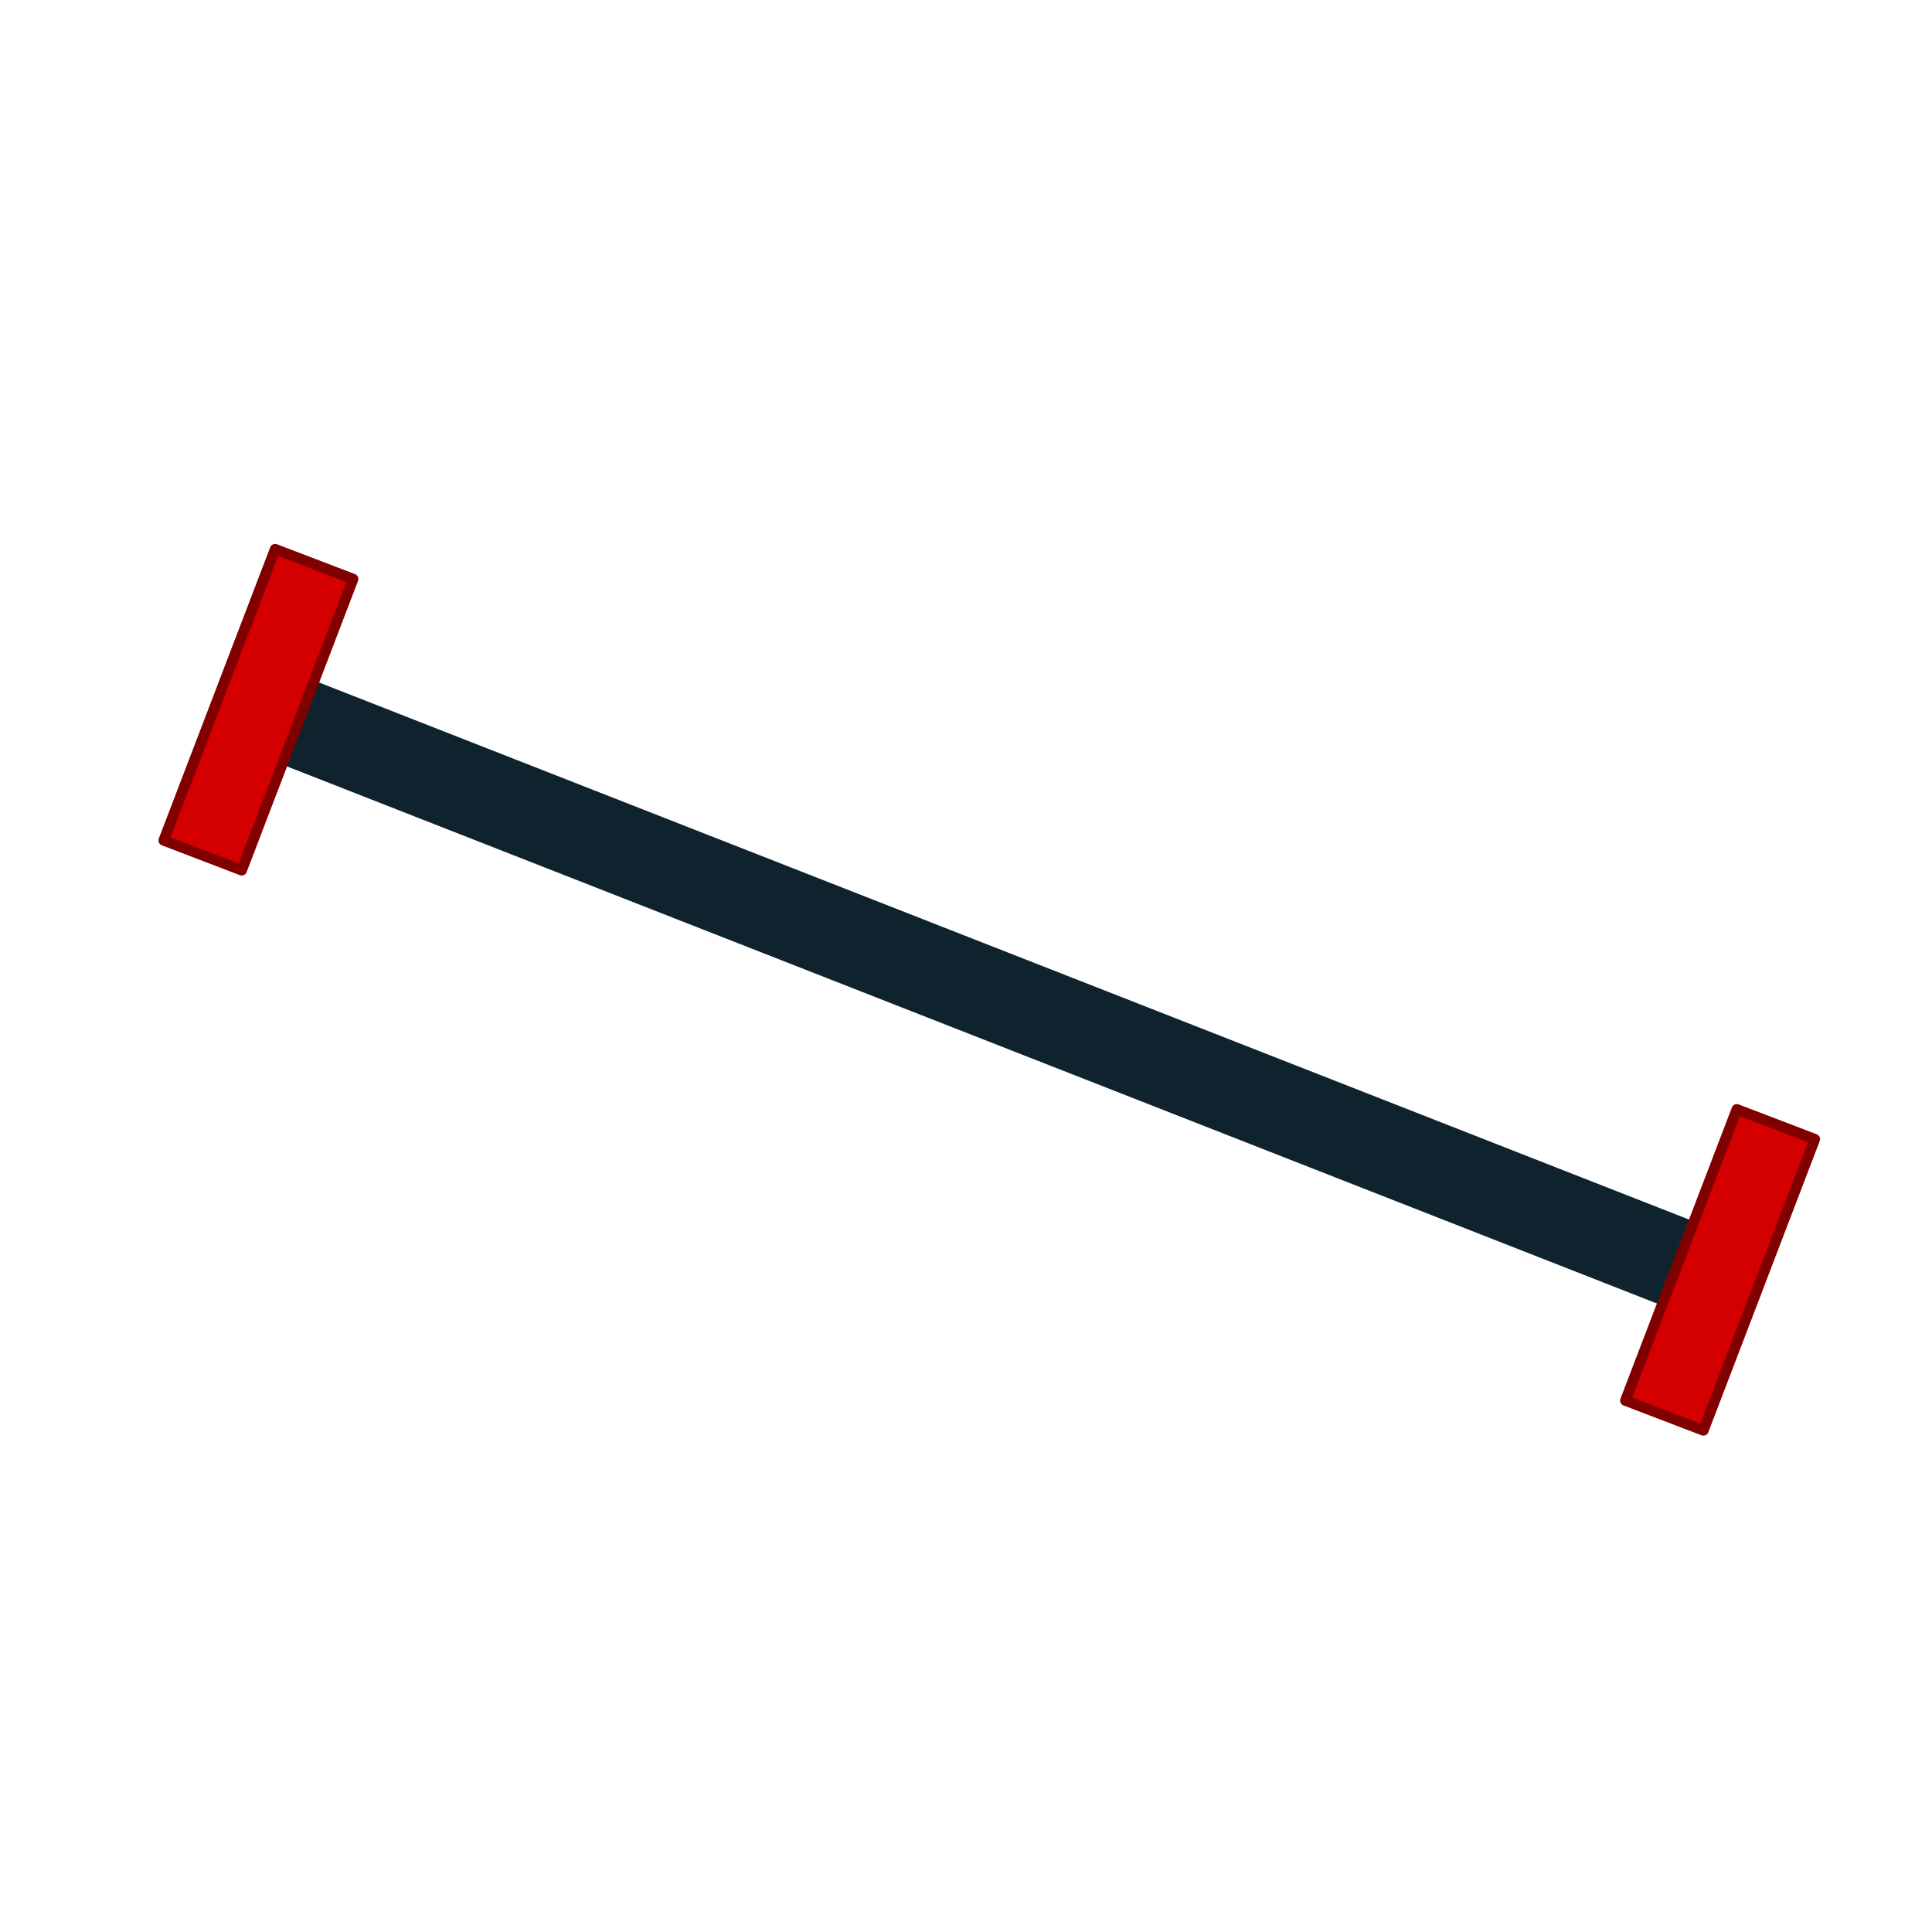 <?xml version="1.0" encoding="UTF-8" standalone="no"?>
<!-- Created with Inkscape (http://www.inkscape.org/) -->

<svg
   width="48.542mm"
   height="48.542mm"
   viewBox="0 0 172 172"
   id="svg11267"
   version="1.1"
   inkscape:version="1.1.1 (3bf5ae0d25, 2021-09-20)"
   sodipodi:docname="SegmentFr.svg"
   xmlns:inkscape="http://www.inkscape.org/namespaces/inkscape"
   xmlns:sodipodi="http://sodipodi.sourceforge.net/DTD/sodipodi-0.dtd"
   xmlns="http://www.w3.org/2000/svg"
   xmlns:svg="http://www.w3.org/2000/svg"
   xmlns:rdf="http://www.w3.org/1999/02/22-rdf-syntax-ns#"
   xmlns:cc="http://creativecommons.org/ns#"
   xmlns:dc="http://purl.org/dc/elements/1.1/">
  <defs
     id="defs11269" />
  <sodipodi:namedview
     id="base"
     pagecolor="#ffffff"
     bordercolor="#666666"
     borderopacity="1.0"
     inkscape:pageopacity="0.0"
     inkscape:pageshadow="2"
     inkscape:zoom="4.9818316"
     inkscape:cx="131.27702"
     inkscape:cy="225.61983"
     inkscape:document-units="px"
     inkscape:current-layer="layer1"
     showgrid="false"
     fit-margin-top="0"
     fit-margin-left="0"
     fit-margin-right="0"
     fit-margin-bottom="0"
     inkscape:window-width="3840"
     inkscape:window-height="2066"
     inkscape:window-x="1609"
     inkscape:window-y="-11"
     inkscape:window-maximized="1"
     inkscape:pagecheckerboard="0" />
  <g
     inkscape:label="Calque 1"
     inkscape:groupmode="layer"
     id="layer1"
     transform="translate(17.429,-43.505)">
    <path
       style="fill:none;stroke:#0e232e;stroke-width:8;stroke-linecap:round;stroke-linejoin:miter;stroke-miterlimit:4;stroke-dasharray:none;stroke-opacity:1"
       d="M 9.417,107.949 C 133.868,156.739 133.868,156.739 133.868,156.739"
       id="path5172"
       inkscape:connector-curvature="0"
       inkscape:export-filename="C:\Users\Seb\Downloads\maths\Mathgraph32\Icones\png\48\Segment.png"
       inkscape:export-xdpi="25.11628"
       inkscape:export-ydpi="25.11628" />
    <rect
       style="fill:#d40000;stroke:#800000;stroke-width:0.938;stroke-linecap:round;stroke-linejoin:round"
       id="rect1044"
       width="7.433"
       height="27.757"
       x="39.611"
       y="83.775"
       transform="rotate(20.934)" />
    <rect
       style="fill:#d40000;stroke:#800000;stroke-width:0.938;stroke-linecap:round;stroke-linejoin:round"
       id="rect1126"
       width="7.433"
       height="27.757"
       x="178.968"
       y="83.858"
       transform="rotate(20.934)" />
  </g>
</svg>
